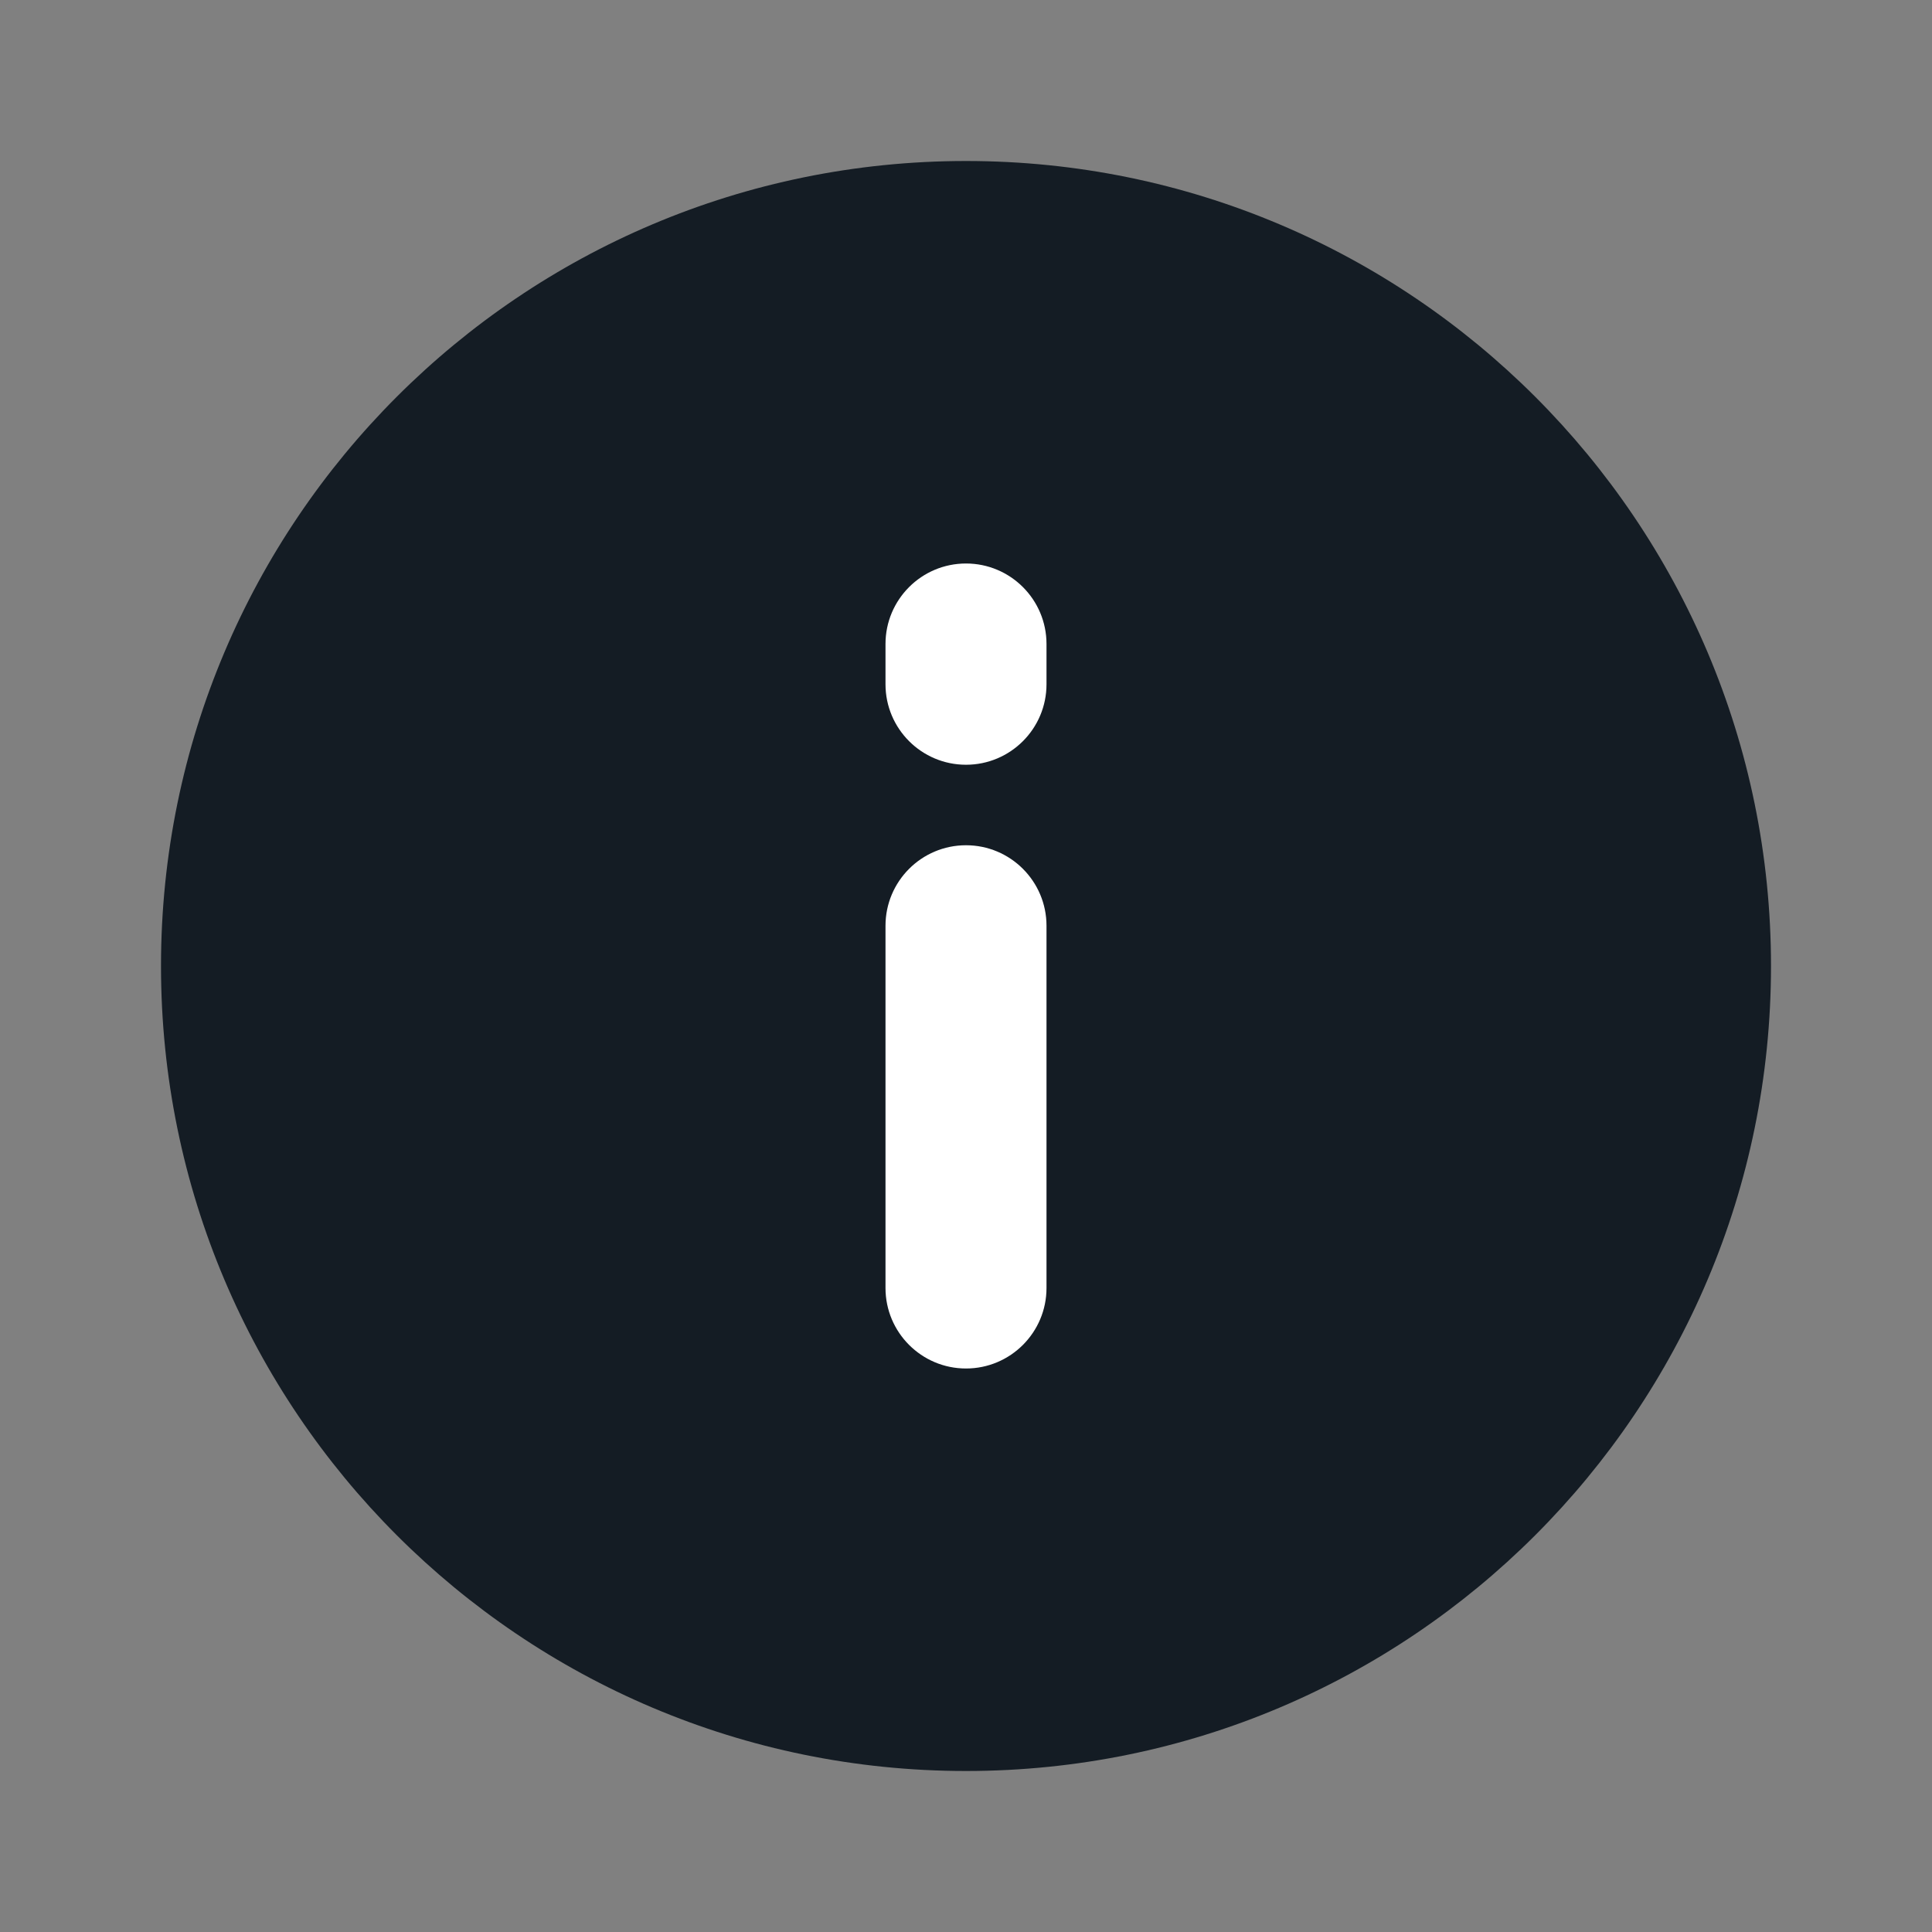 <svg width="24" height="24" viewBox="0 0 24 24" fill="none" xmlns="http://www.w3.org/2000/svg">
<rect x="0" y="0" width="24" height="24" fill="#808080" stroke="none"/>
<path d="M22 12C22 17.523 17.523 22 12 22C6.477 22 2 17.523 2 12C2 6.477 6.477 2 12 2C17.523 2 22 6.477 22 12Z" fill="#141C24"/>
<path fill-rule="evenodd" clip-rule="evenodd" d="M12 17C11.448 17 11 16.552 11 16V11.5C11 10.948 11.448 10.5 12 10.5C12.552 10.5 13 10.948 13 11.5V16C13 16.552 12.552 17 12 17Z" fill="white"/>
<path fill-rule="evenodd" clip-rule="evenodd" d="M12 9.5C11.448 9.5 11 9.052 11 8.5V8C11 7.448 11.448 7 12 7C12.552 7 13 7.448 13 8V8.5C13 9.052 12.552 9.5 12 9.5Z" fill="white"/>
</svg>
